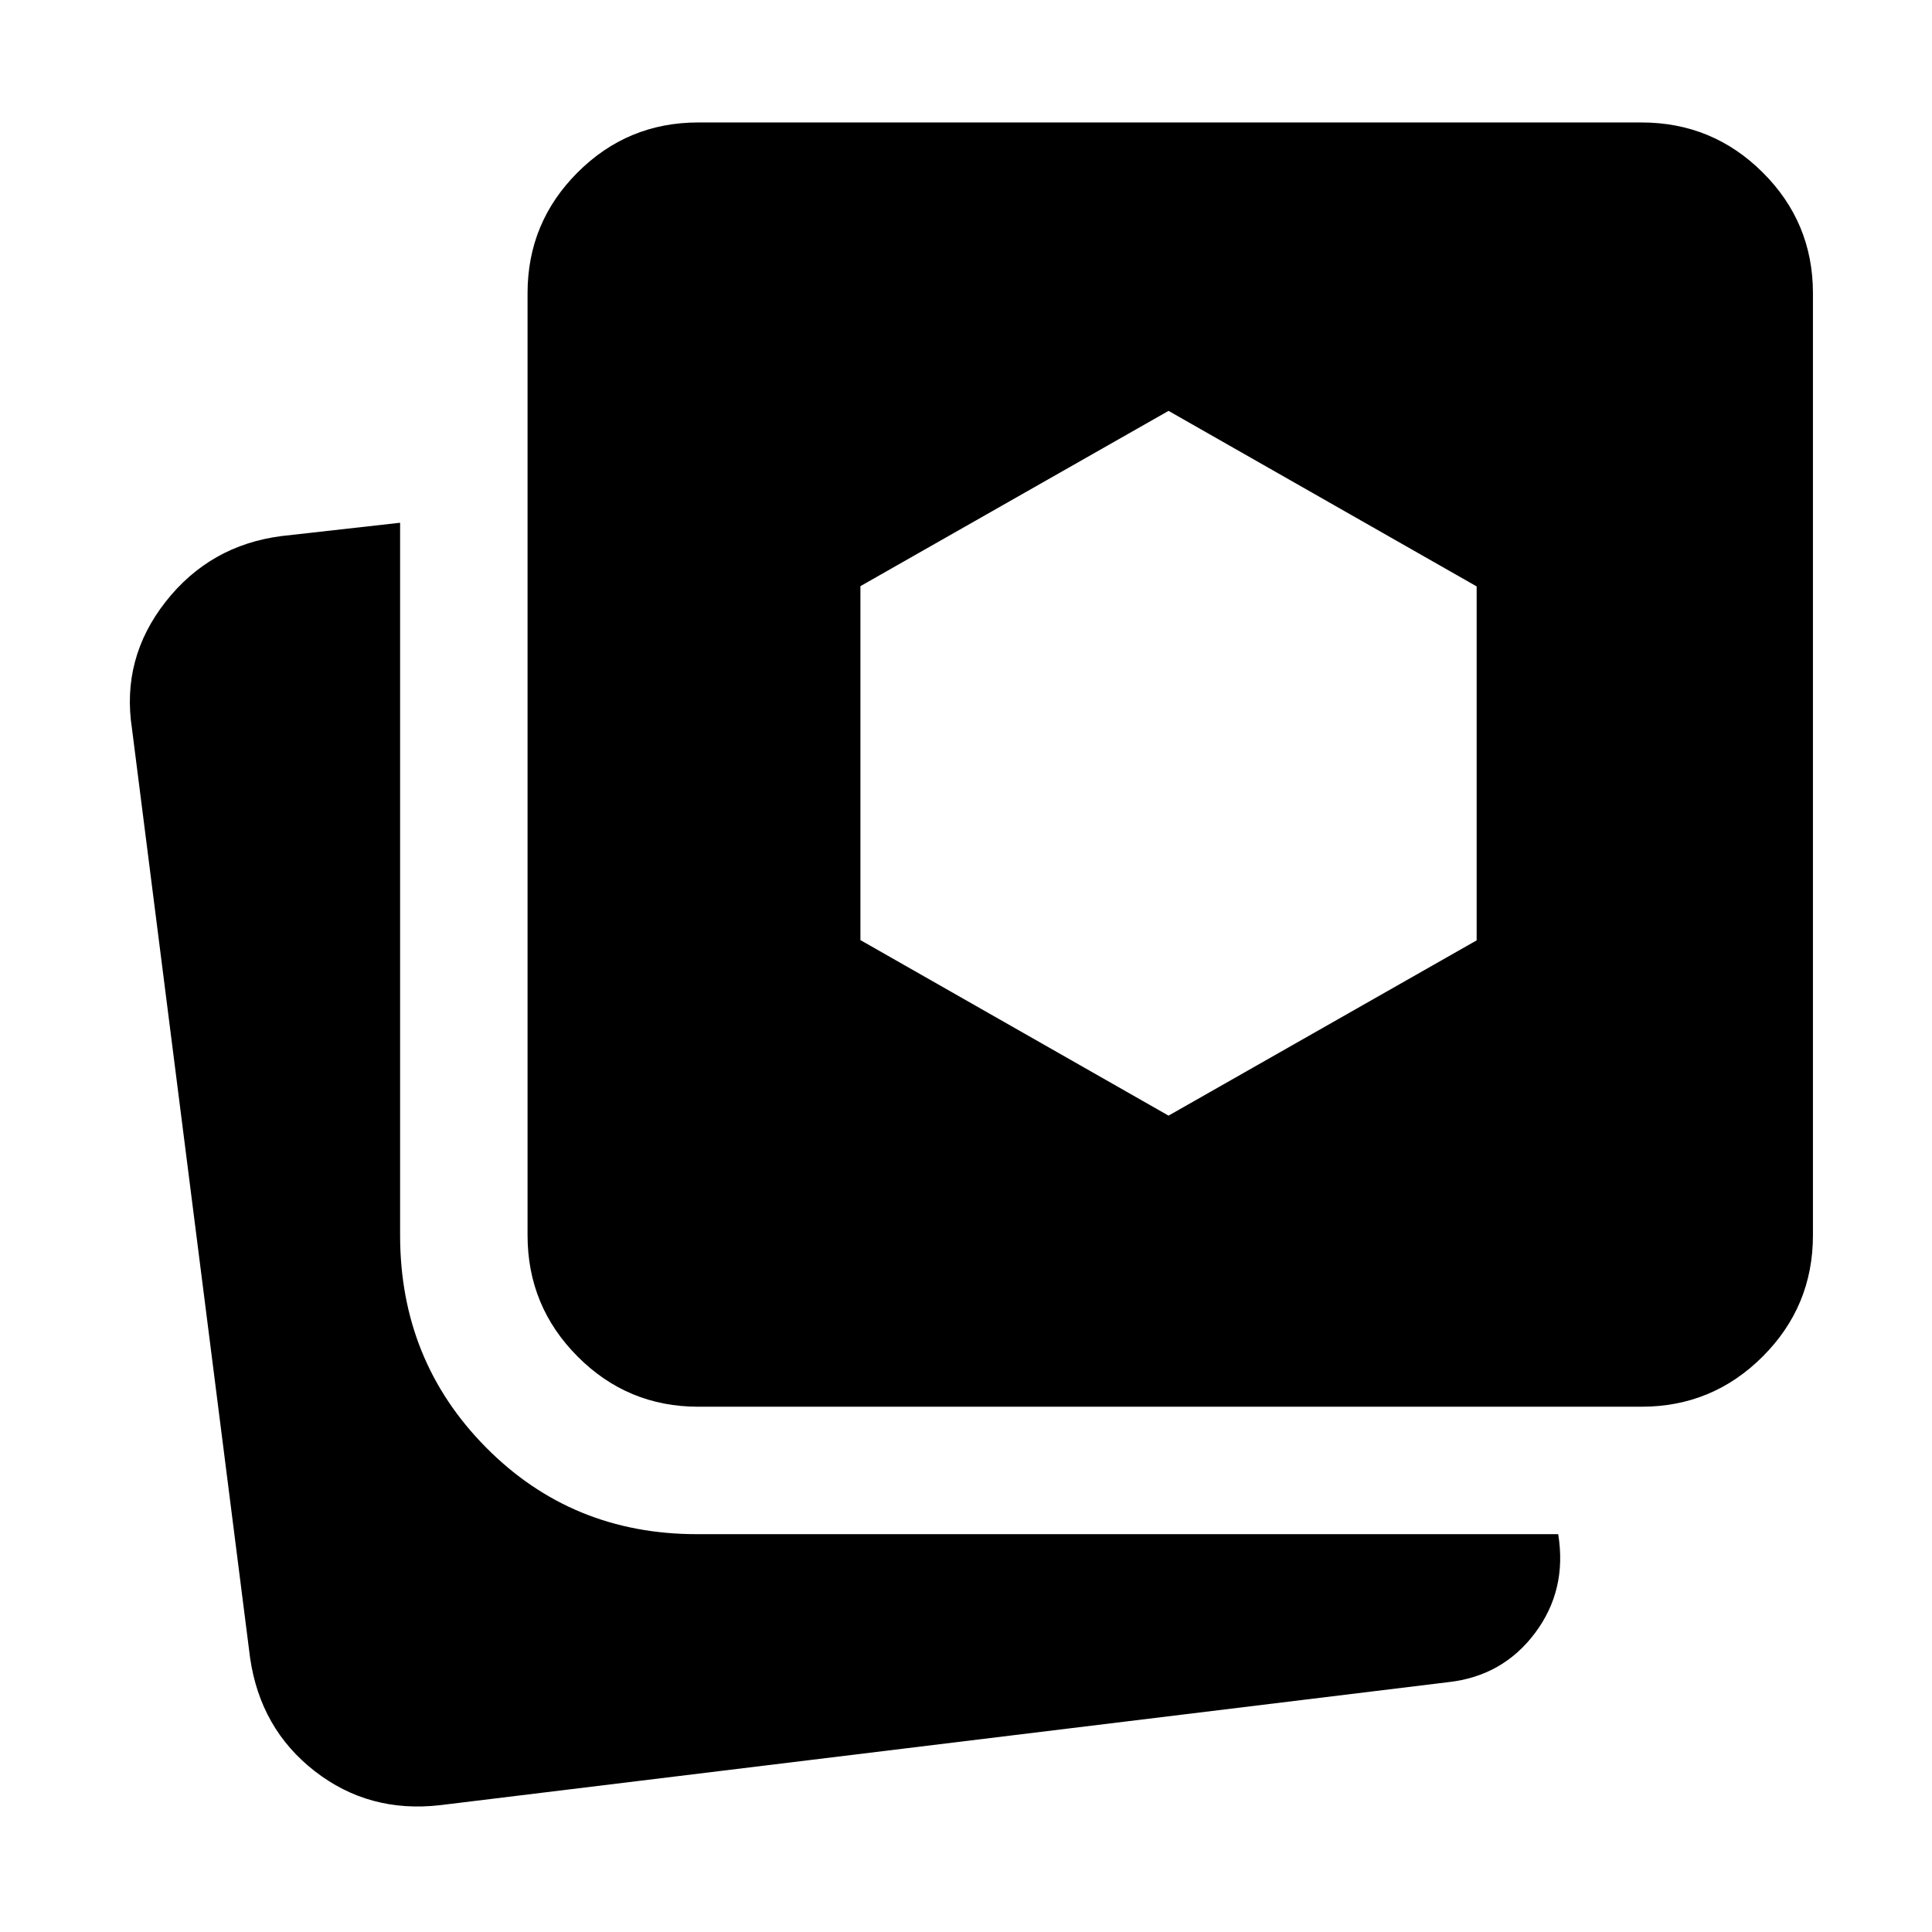 <svg xmlns="http://www.w3.org/2000/svg" height="40" viewBox="0 -960 960 960" width="40"><path d="M218.68-63.02q-35.34 4.06-62.31-16.92-26.97-20.99-32.1-56.25l-58.7-461.8q-5.36-34.84 16.7-62.97 22.06-28.13 57.71-32.69l58.83-6.6v354.05q0 62.3 42.67 105.41 42.66 43.11 104.81 43.11h427.97q4.52 27.72-11.52 49.13-16.04 21.4-43.13 24.41L218.68-63.02Zm128.28-197.99q-35.13 0-59.97-24.96-24.85-24.95-24.85-60.23v-468.13q0-35.13 24.85-59.97 24.84-24.85 59.97-24.85h468.69q35.29 0 60.24 24.85 24.95 24.84 24.95 59.97v468.13q0 35.28-24.95 60.23-24.95 24.96-60.24 24.96H346.96Zm233.68-144.64 153.1-87.09v-175.88l-153.1-87.22-153.1 87.09v175.88l153.1 87.22Z"/></svg>